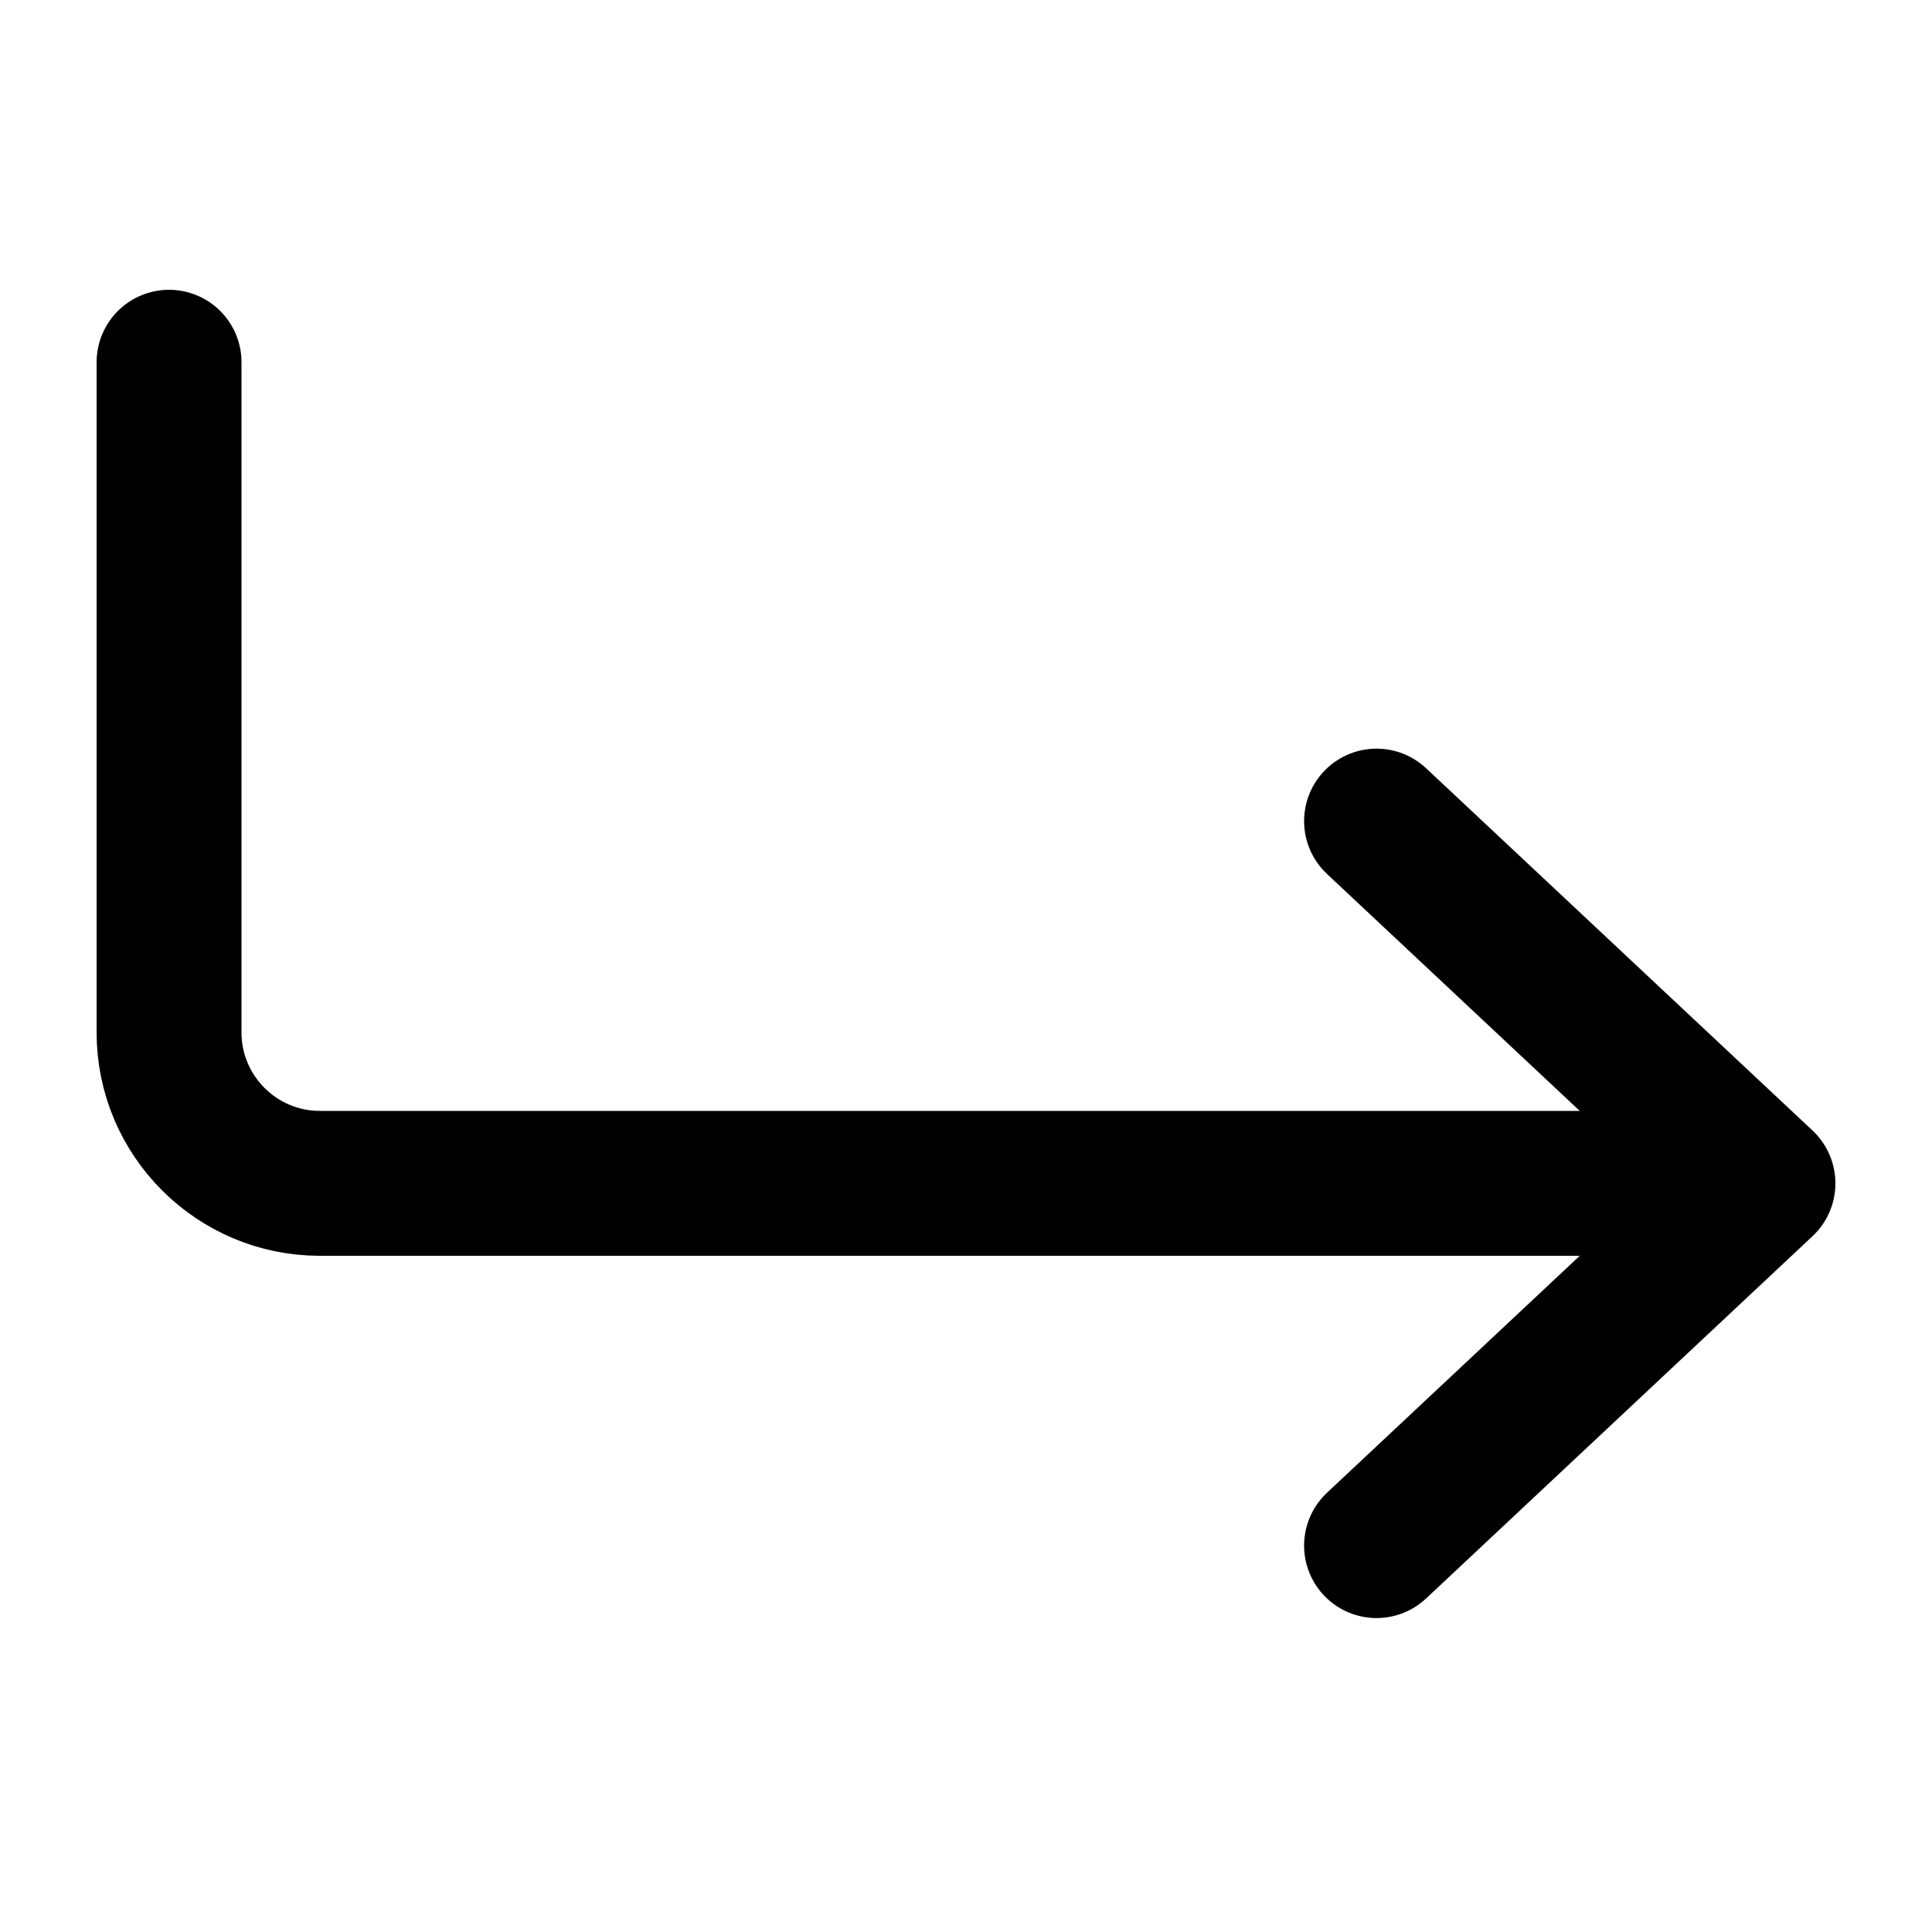 <svg
  width="20"
  height="20"
  viewBox="0 0 20 20"
  fill="none"
  xmlns="http://www.w3.org/2000/svg"
  data-fui-icon="true"
>
  <path
    d="M17.906 12.25H3.312C2.45 12.25 1.75 11.55 1.75 10.688V3.75"
    stroke="currentColor"
    stroke-width="1.5"
    stroke-linecap="round"
    stroke-linejoin="round"
  />
  <path
    d="M14.25 8.5L18.25 12.25L14.25 16"
    stroke="currentColor"
    stroke-width="1.5"
    stroke-linecap="round"
    stroke-linejoin="round"
  />
</svg>
